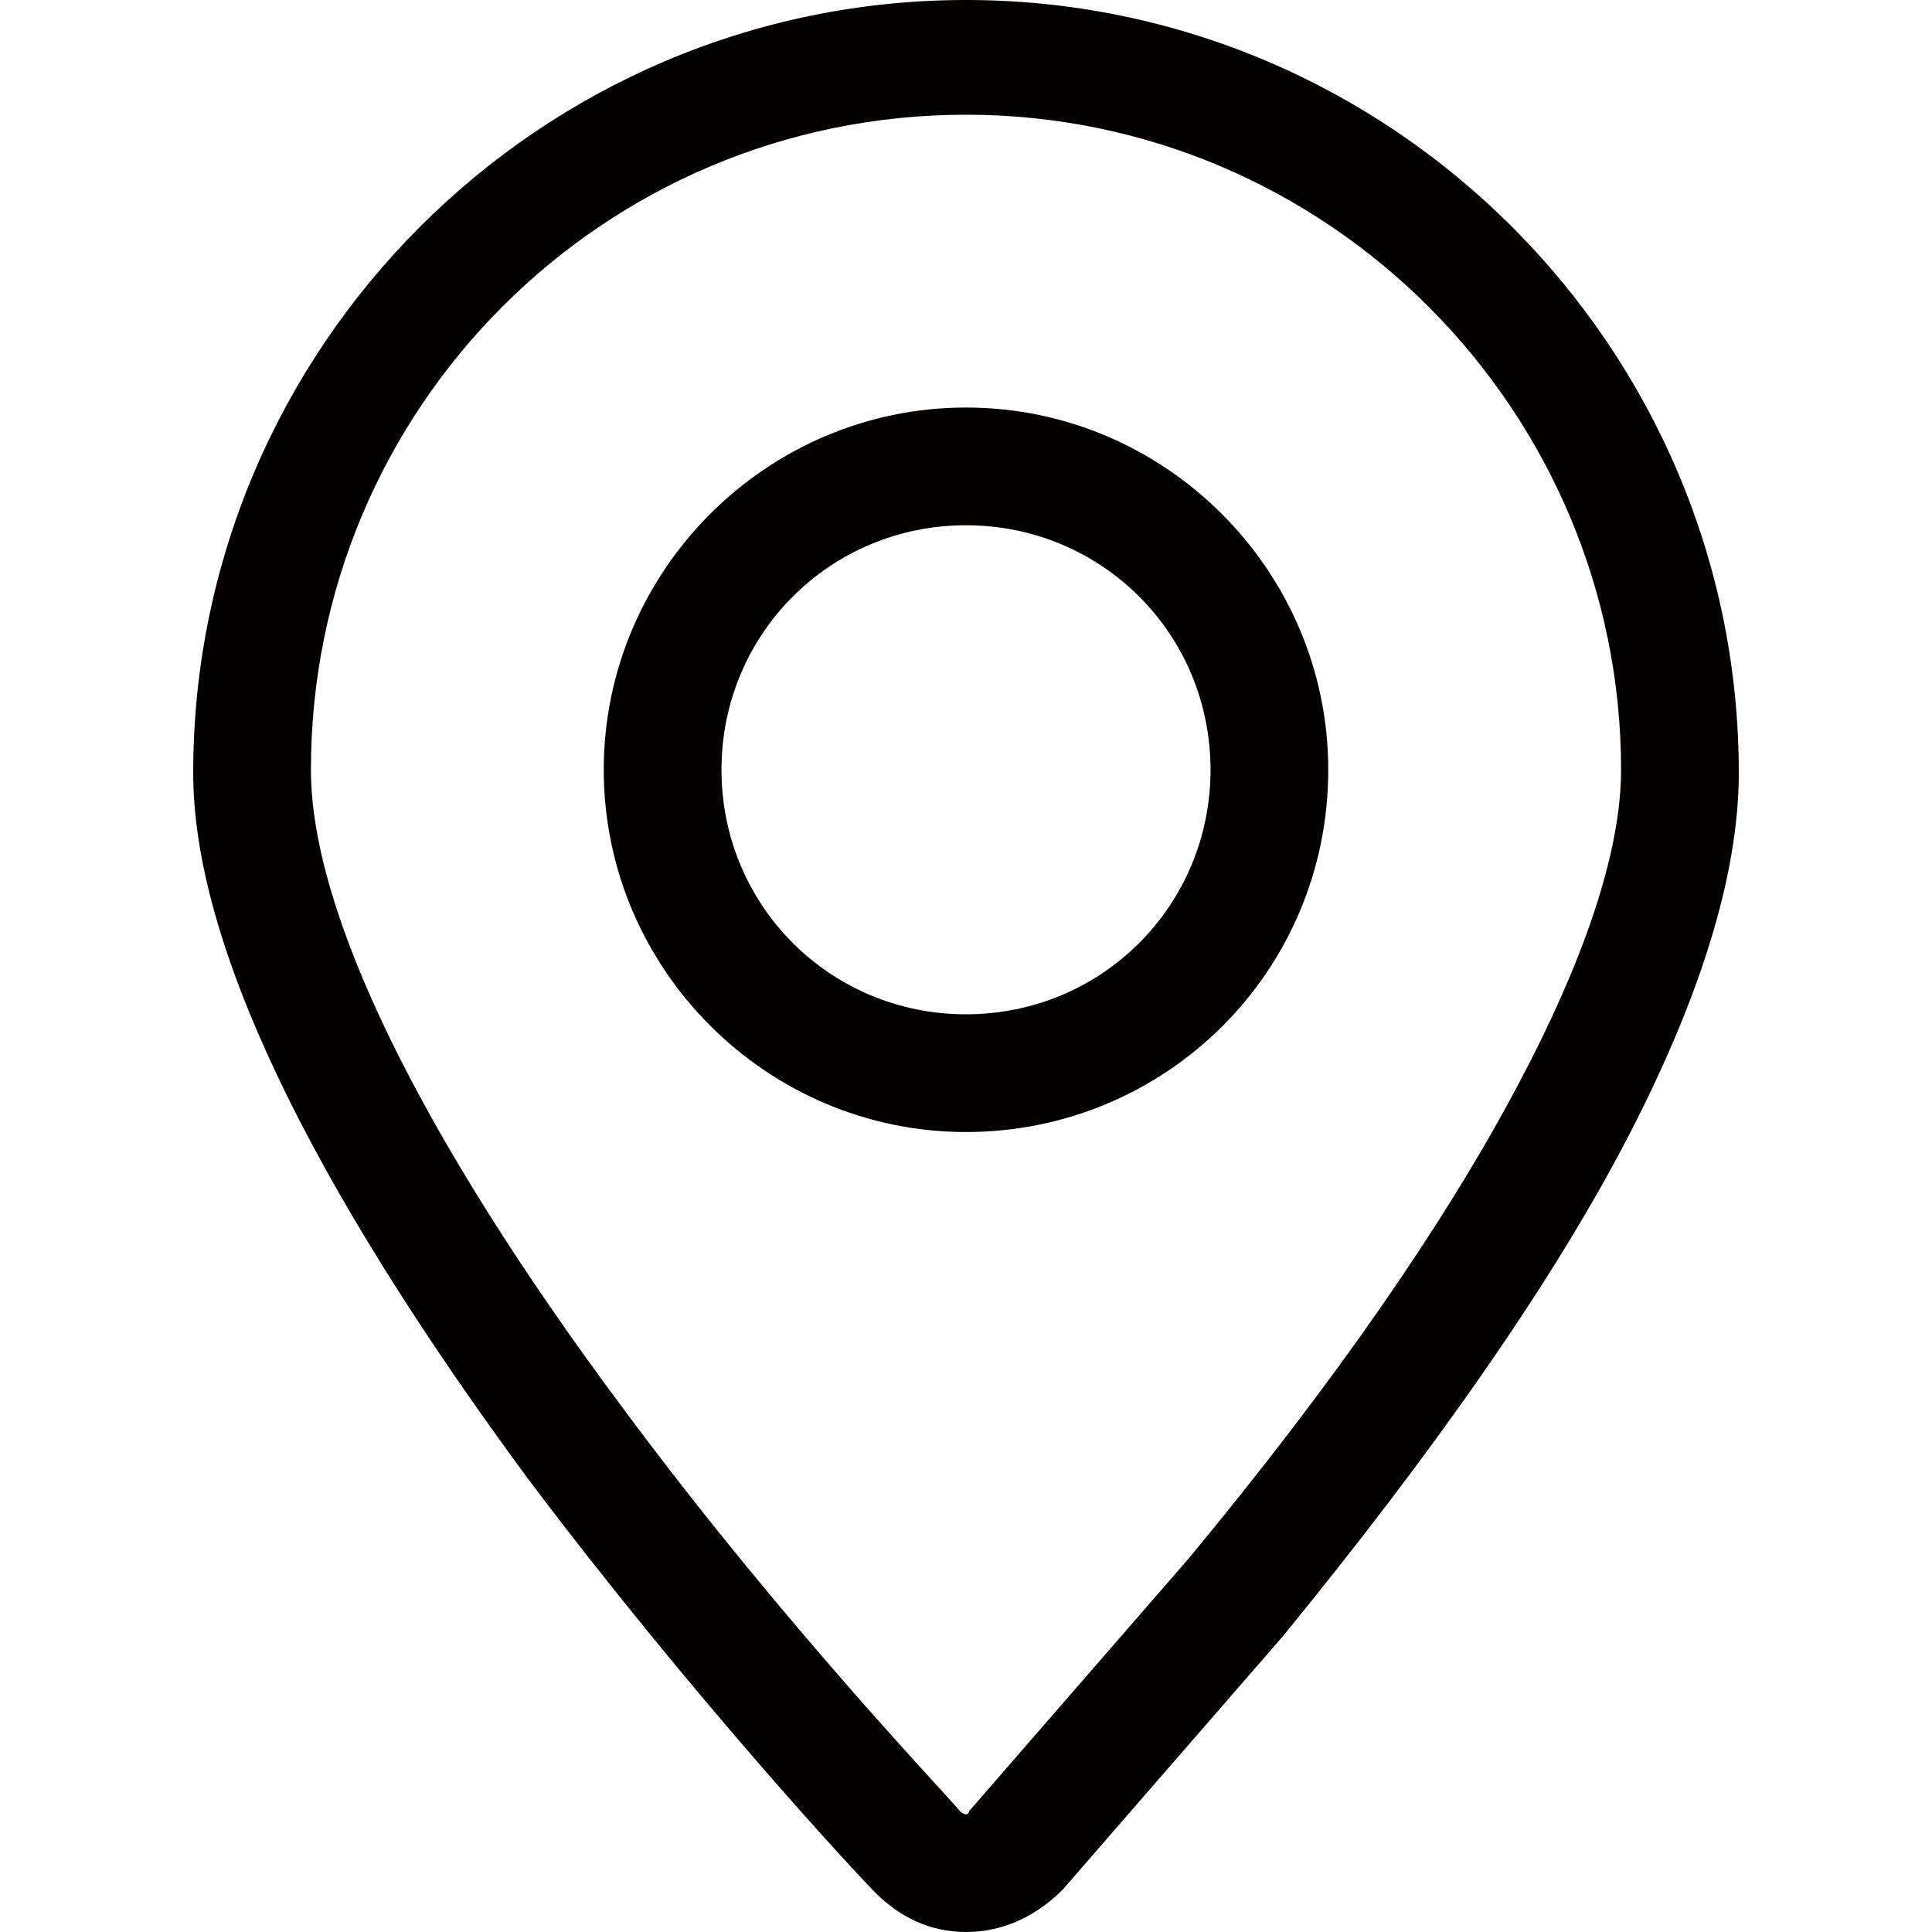 <?xml version="1.0" encoding="utf-8"?>
<!-- Generator: Adobe Illustrator 19.0.0, SVG Export Plug-In . SVG Version: 6.00 Build 0)  -->
<svg version="1.1" id="图层_1" xmlns="http://www.w3.org/2000/svg" xmlns:xlink="http://www.w3.org/1999/xlink" x="0px" y="0px"
	 viewBox="0 0 64 64" style="enable-background:new 0 0 64 64;" xml:space="preserve">
<style type="text/css">
	.st0{fill:#040000;}
</style>
<path id="XMLID_1412_" class="st0" d="M32,64L32,64c-1.2,0-2.2-0.5-3-1.3C28.4,62.1,23,56.3,17.5,49C10.2,39.1,6.4,31.2,6.4,25.6
	C6.4,11.5,17.9,0,32,0c14.1,0,25.6,11.5,25.6,25.6c0,3.4-1.3,7.6-3.9,12.5c-2.5,4.7-6.3,10.1-11.2,16.1l0,0l-7.3,8.4
	C34.3,63.5,33.2,64,32,64L32,64z M32,3.8c-12,0-21.7,9.7-21.7,21.7c0,4.7,3.6,12.1,10.3,21.1c5.4,7.3,11,13.1,11.2,13.4
	c0,0,0.1,0.1,0.2,0.1h0c0,0,0.1,0,0.1-0.1l7.3-8.4c4.8-5.8,8.4-11,10.8-15.5c2.3-4.3,3.5-7.9,3.5-10.6C53.7,13.6,44,3.8,32,3.8
	L32,3.8z M32,37.5c-6.6,0-12-5.4-12-12c0-6.6,5.4-12,12-12s12,5.4,12,12C44,32.2,38.6,37.5,32,37.5z M32,17.4
	c-4.5,0-8.1,3.6-8.1,8.1s3.6,8.1,8.1,8.1c4.5,0,8.1-3.6,8.1-8.1S36.5,17.4,32,17.4L32,17.4z"/>
</svg>
